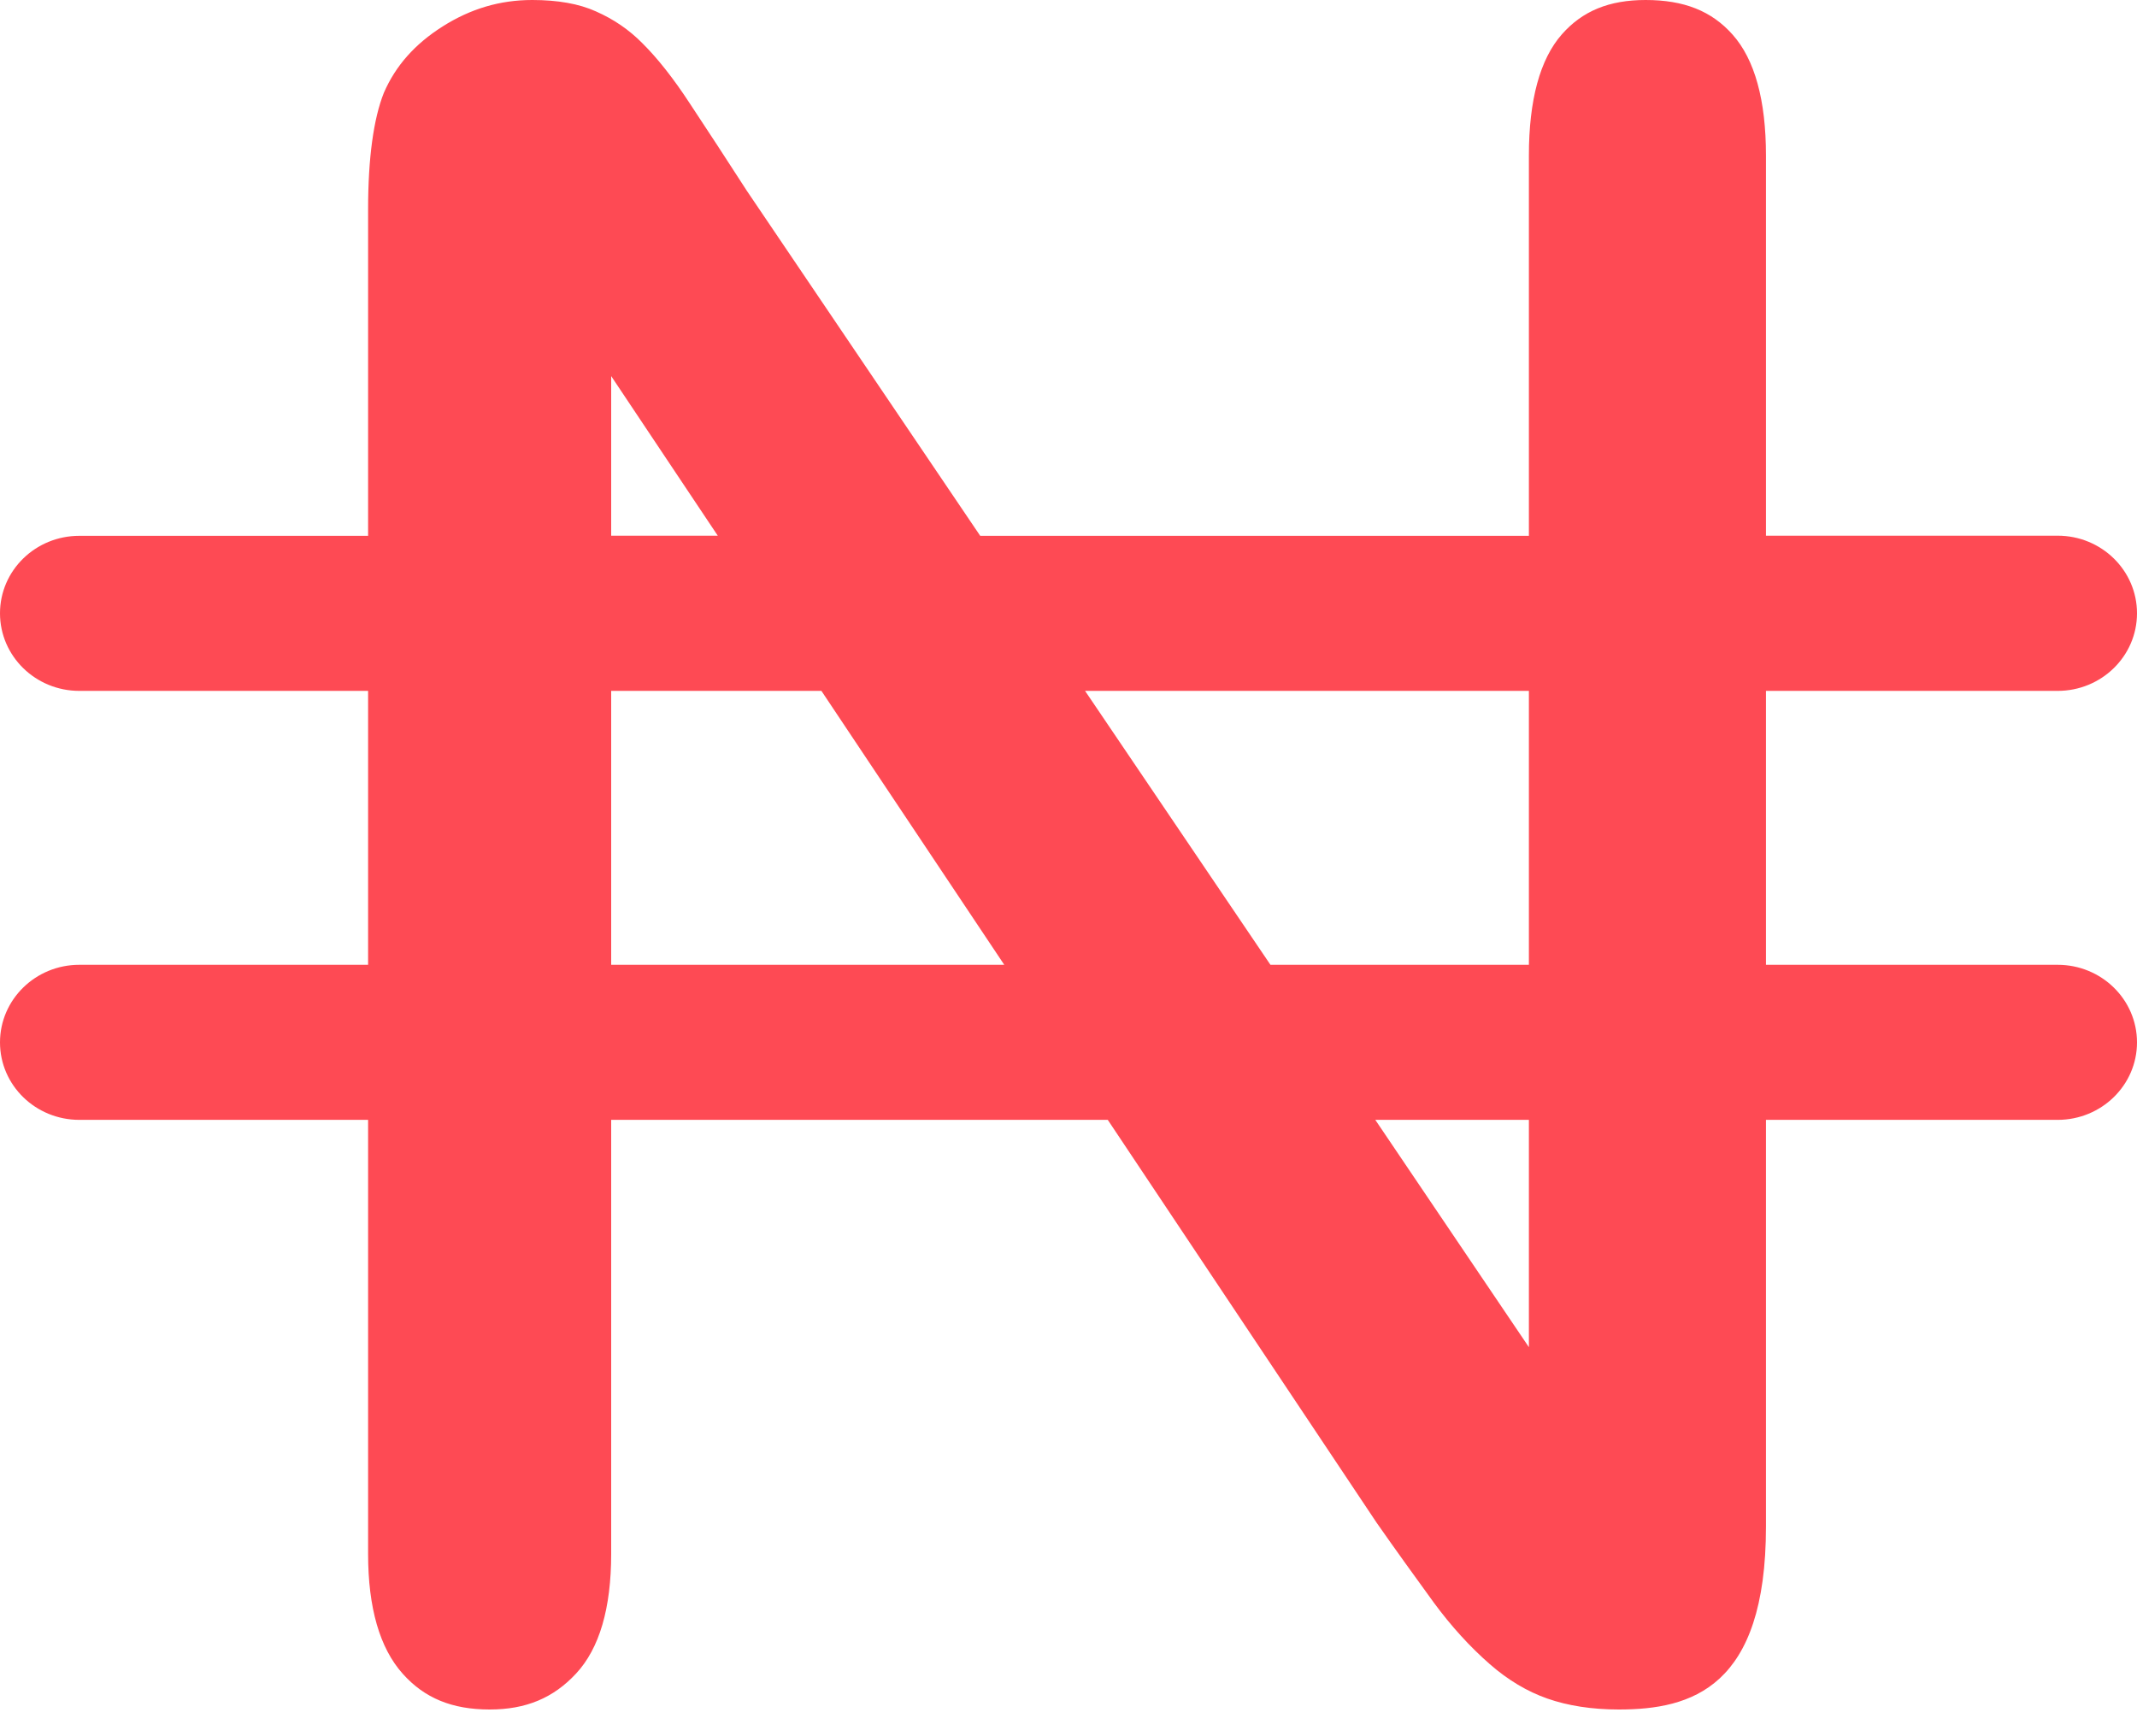 <svg width="16" height="13" viewBox="0 0 16 13" fill="none" xmlns="http://www.w3.org/2000/svg">
<path d="M15.406 7.224H13.222V5.173H15.406C15.734 5.173 16 4.913 16 4.592C16 4.271 15.734 4.011 15.406 4.011H13.222V1.165C13.222 0.75 13.138 0.445 12.972 0.259C12.815 0.082 12.608 0 12.321 0C12.048 0 11.848 0.082 11.694 0.257C11.53 0.443 11.447 0.749 11.447 1.165V4.012H7.339L5.592 1.429C5.443 1.198 5.302 0.982 5.165 0.775C5.043 0.588 4.923 0.436 4.809 0.323C4.709 0.222 4.595 0.144 4.461 0.085C4.335 0.028 4.175 0 3.985 0C3.744 0 3.524 0.065 3.314 0.198C3.106 0.33 2.962 0.492 2.874 0.695C2.797 0.888 2.756 1.184 2.756 1.566V4.012H0.594C0.266 4.012 0 4.271 0 4.592C0 4.913 0.266 5.173 0.594 5.173H2.756V7.224H0.594C0.266 7.224 0 7.484 0 7.805C0 8.126 0.266 8.385 0.594 8.385H2.756V11.635C2.756 12.038 2.843 12.34 3.015 12.532C3.178 12.715 3.385 12.8 3.666 12.8C3.938 12.8 4.143 12.714 4.313 12.531C4.488 12.343 4.576 12.042 4.576 11.635V8.385H8.294L10.306 11.4C10.445 11.599 10.59 11.8 10.734 11.998C10.864 12.175 11.006 12.331 11.155 12.461C11.29 12.579 11.434 12.665 11.585 12.718C11.739 12.772 11.92 12.8 12.12 12.8C12.664 12.8 13.222 12.637 13.222 11.43V8.385H15.406C15.734 8.385 16 8.125 16 7.805C16 7.484 15.734 7.224 15.406 7.224ZM11.447 5.173V7.224H9.512L8.124 5.173H11.447ZM4.576 2.816L5.374 4.011H4.576V2.816ZM4.576 7.224V5.173H6.15L7.519 7.224H4.576ZM11.447 10.087L10.297 8.385H11.447V10.087Z" fill="#FE4A54"/>
</svg>
